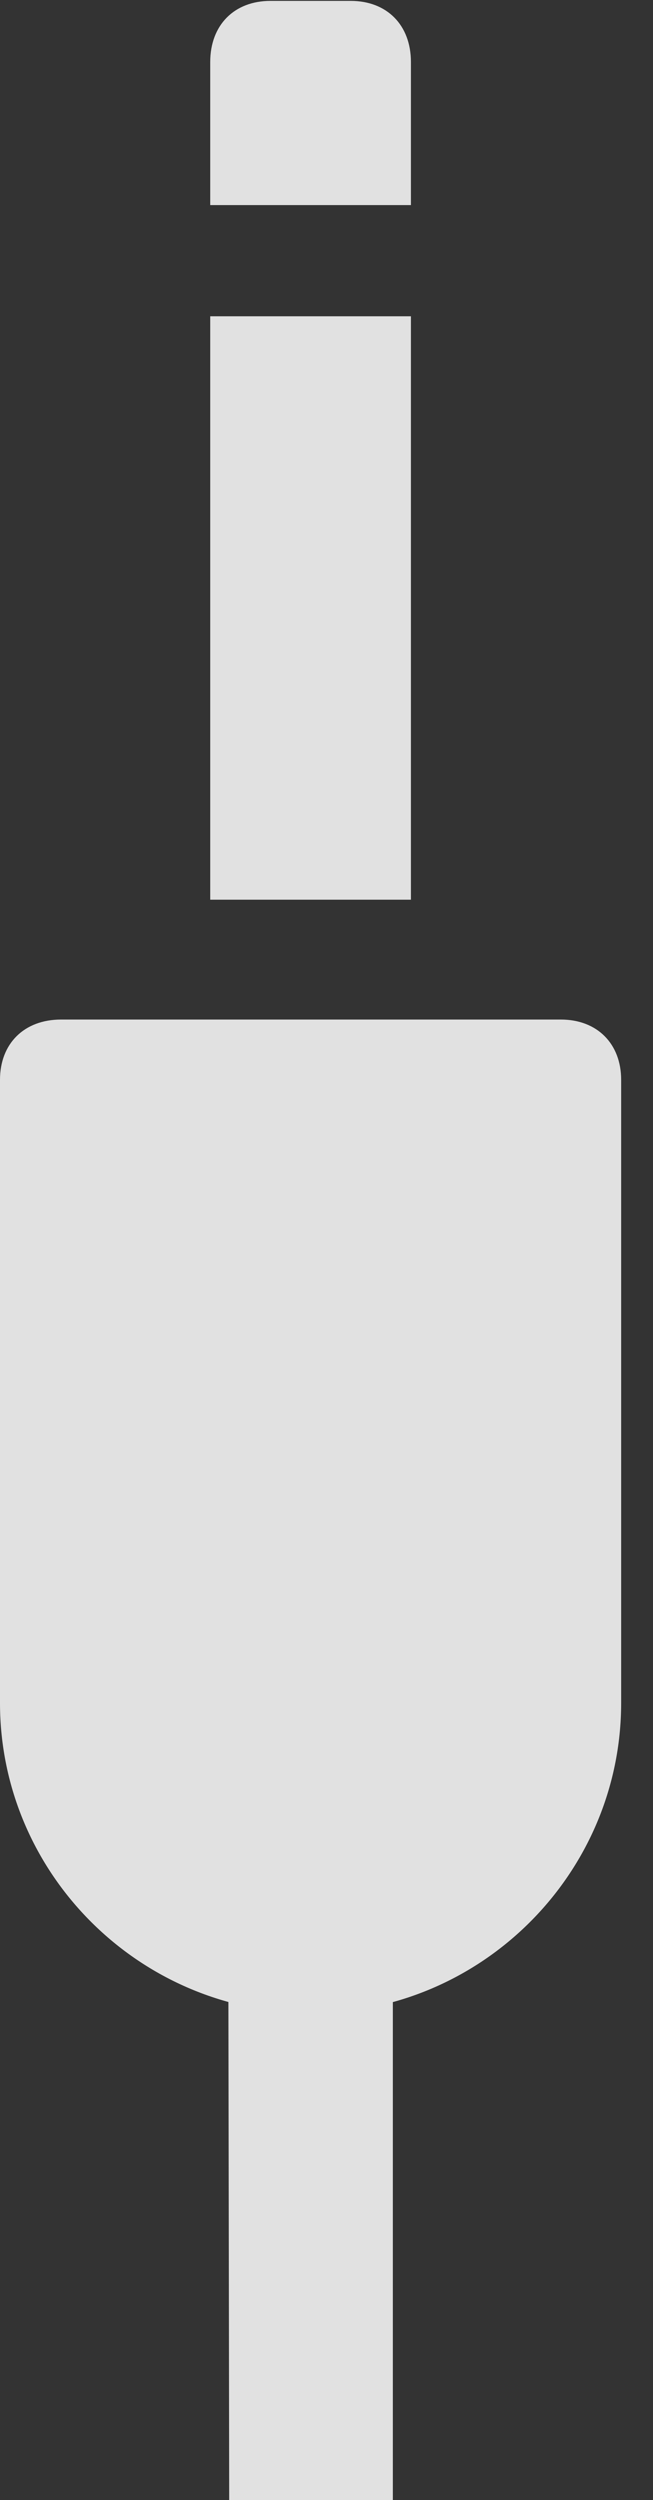 <?xml version="1.0" encoding="UTF-8"?>
<!--Generator: Apple Native CoreSVG 326-->
<!DOCTYPE svg
PUBLIC "-//W3C//DTD SVG 1.1//EN"
       "http://www.w3.org/Graphics/SVG/1.1/DTD/svg11.dtd">
<svg version="1.1" xmlns="http://www.w3.org/2000/svg" xmlns:xlink="http://www.w3.org/1999/xlink" viewBox="0 0 7.402 28.33">
 <rect x="0" y="0" width="7.402" height="28.33" fill="#333333" stroke="none"/>
 <g>
  <rect height="28.33" opacity="0" width="7.402" x="0" y="0"/>
  <path d="M3.525 22.812C5.459 22.812 7.041 21.23 7.041 19.297L7.041 12.236C7.041 11.826 6.768 11.553 6.357 11.553L0.693 11.553C0.273 11.553 0 11.826 0 12.236L0 19.297C0 21.23 1.582 22.812 3.525 22.812ZM2.598 28.33L4.453 28.33L4.453 22.041L2.588 22.041ZM2.383 10.195L4.658 10.195L4.658 3.584L2.383 3.584ZM2.383 2.324L4.658 2.324L4.658 0.703C4.658 0.283 4.385 0.01 3.975 0.01L3.066 0.01C2.656 0.01 2.383 0.283 2.383 0.703Z" fill="white" fill-opacity="0.85"/>
 </g>
</svg>
